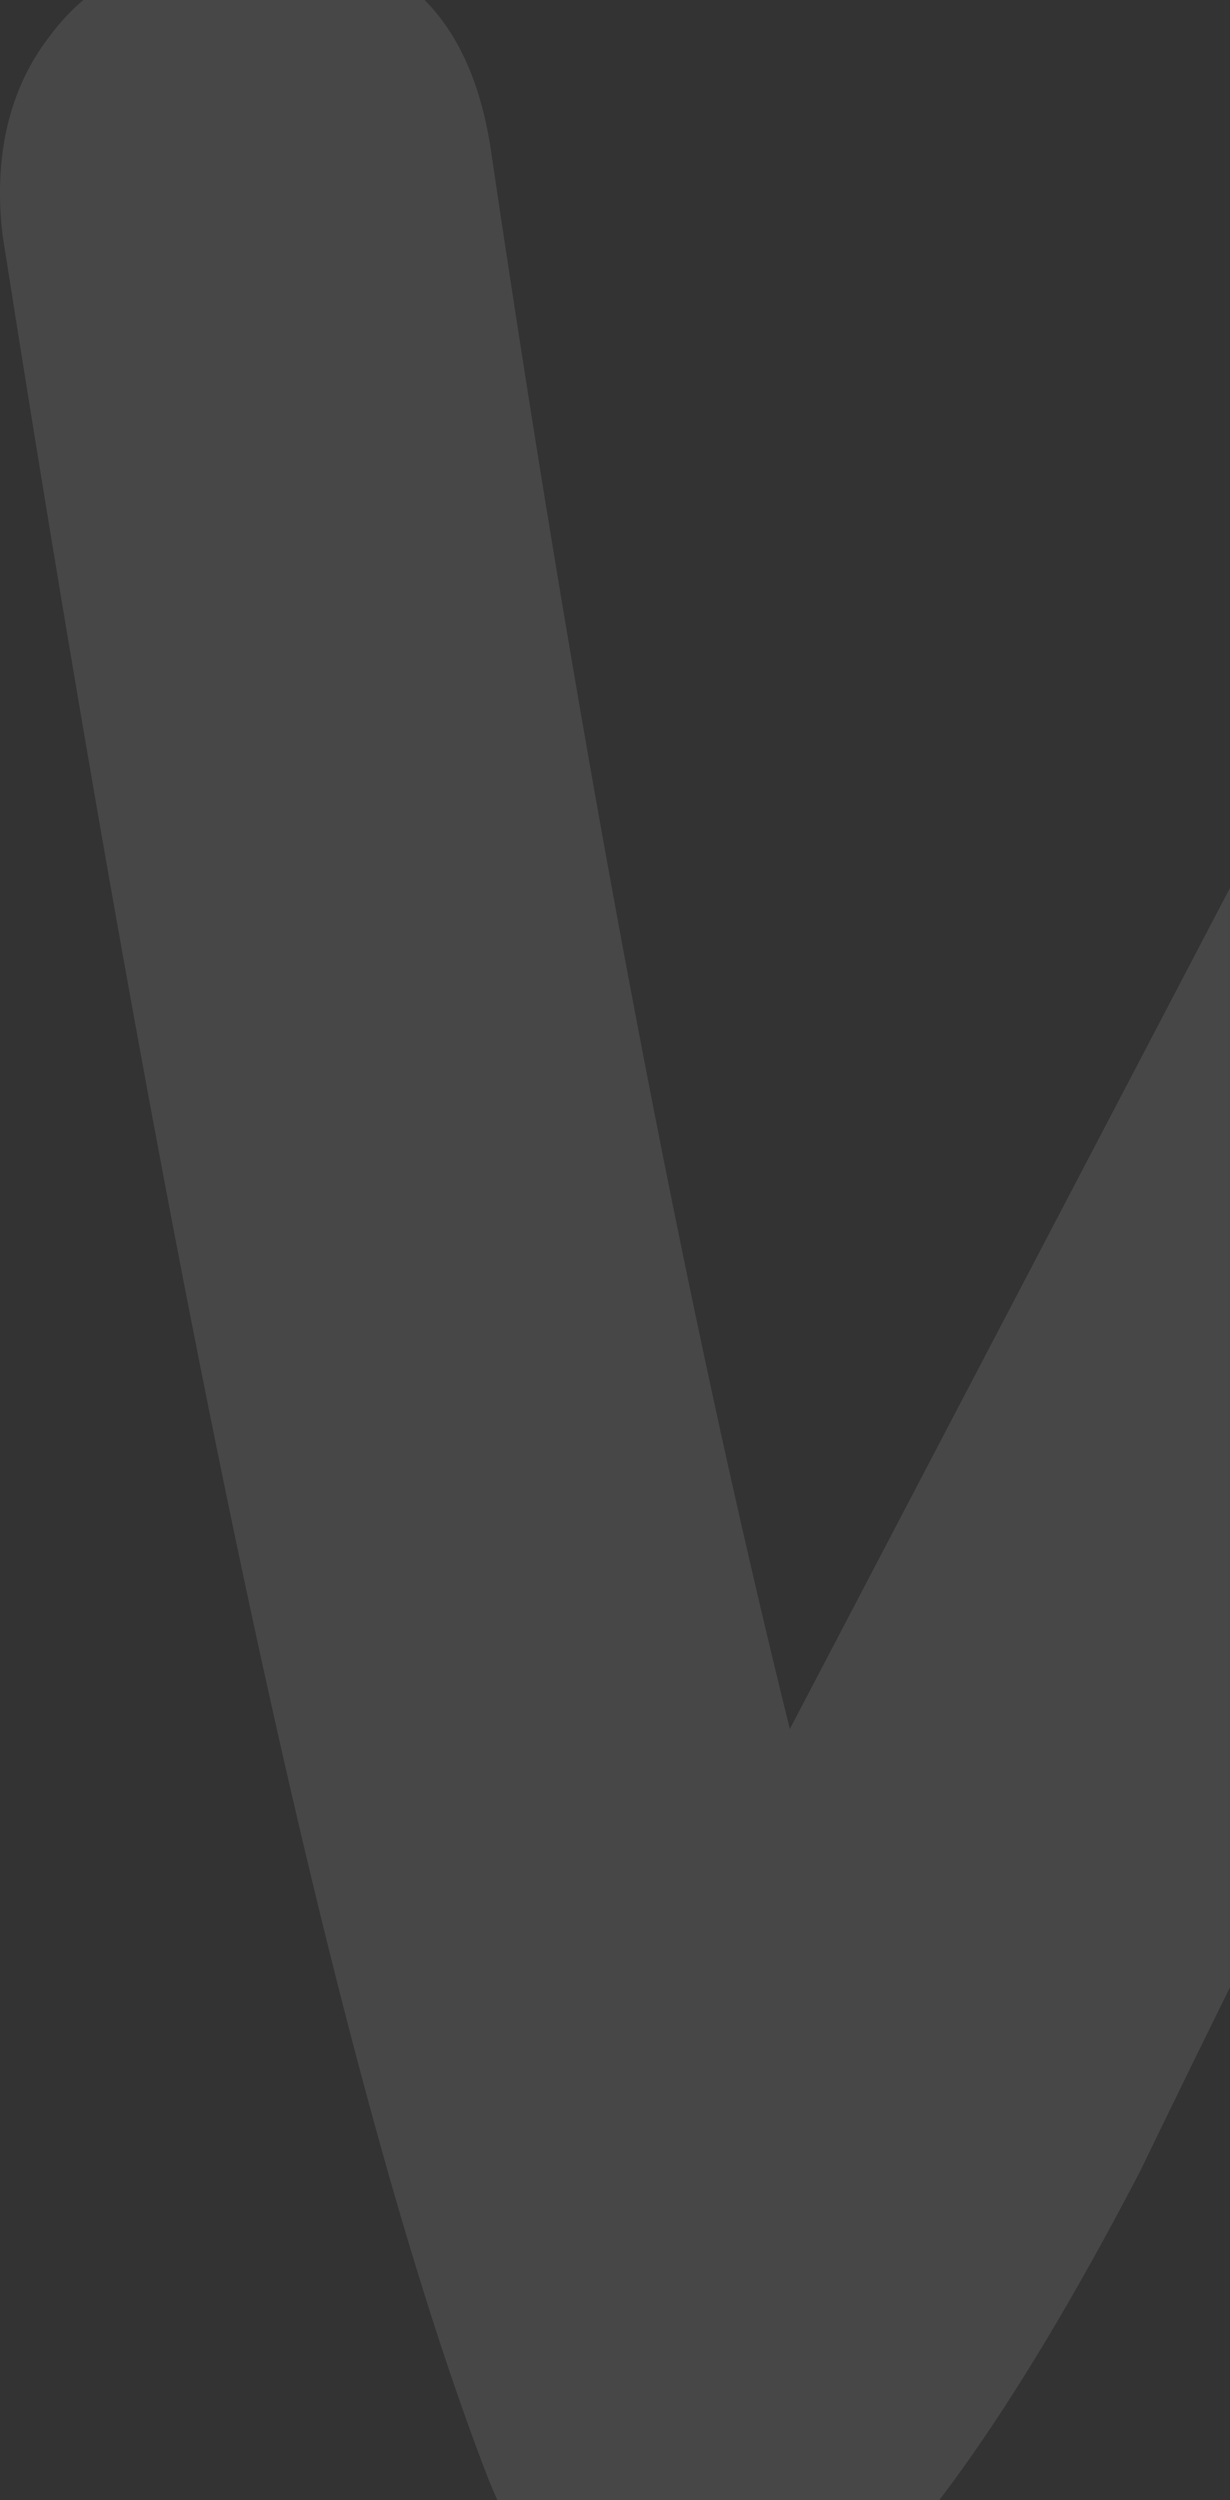 <svg width="320" height="650" viewBox="0 0 320 650" fill="none" xmlns="http://www.w3.org/2000/svg">
<rect x="0" y="0" width="320" height="650" fill="#333333" stroke="none"/>
<path opacity="0.1" d="M12.918 9.426C23.658 -5.193 39.77 -12.888 61.251 -14.427C100.378 -17.504 122.627 0.962 127.997 40.972C151.781 201.783 177.865 337.973 205.485 449.54L373.501 128.688C388.845 99.449 408.025 84.061 431.041 82.522C464.798 80.213 485.512 101.757 493.951 147.154C513.131 249.488 537.682 336.434 566.835 410.299C586.782 214.864 620.539 74.058 668.106 -12.888C679.614 -34.432 696.492 -45.204 718.741 -46.742C736.386 -48.281 752.498 -42.895 767.074 -31.354C781.651 -19.812 789.323 -5.193 790.858 12.504C791.625 26.353 789.323 37.895 783.186 49.436C753.265 104.835 728.714 197.936 708.767 327.201C689.587 452.618 682.682 550.335 687.286 620.353C688.82 639.589 685.751 656.517 678.079 671.136C668.873 688.063 655.063 697.297 637.418 698.835C617.471 700.374 596.756 691.141 576.809 670.366C505.459 597.271 448.687 488.012 407.258 342.589C357.39 441.076 320.564 514.942 296.781 564.185C251.516 651.131 213.157 695.758 180.934 698.066C160.22 699.605 142.574 681.908 127.23 644.975C88.103 544.18 45.907 349.514 0.642 60.978C-1.659 40.973 2.177 23.276 12.918 9.426Z" fill="white"/>
</svg>
